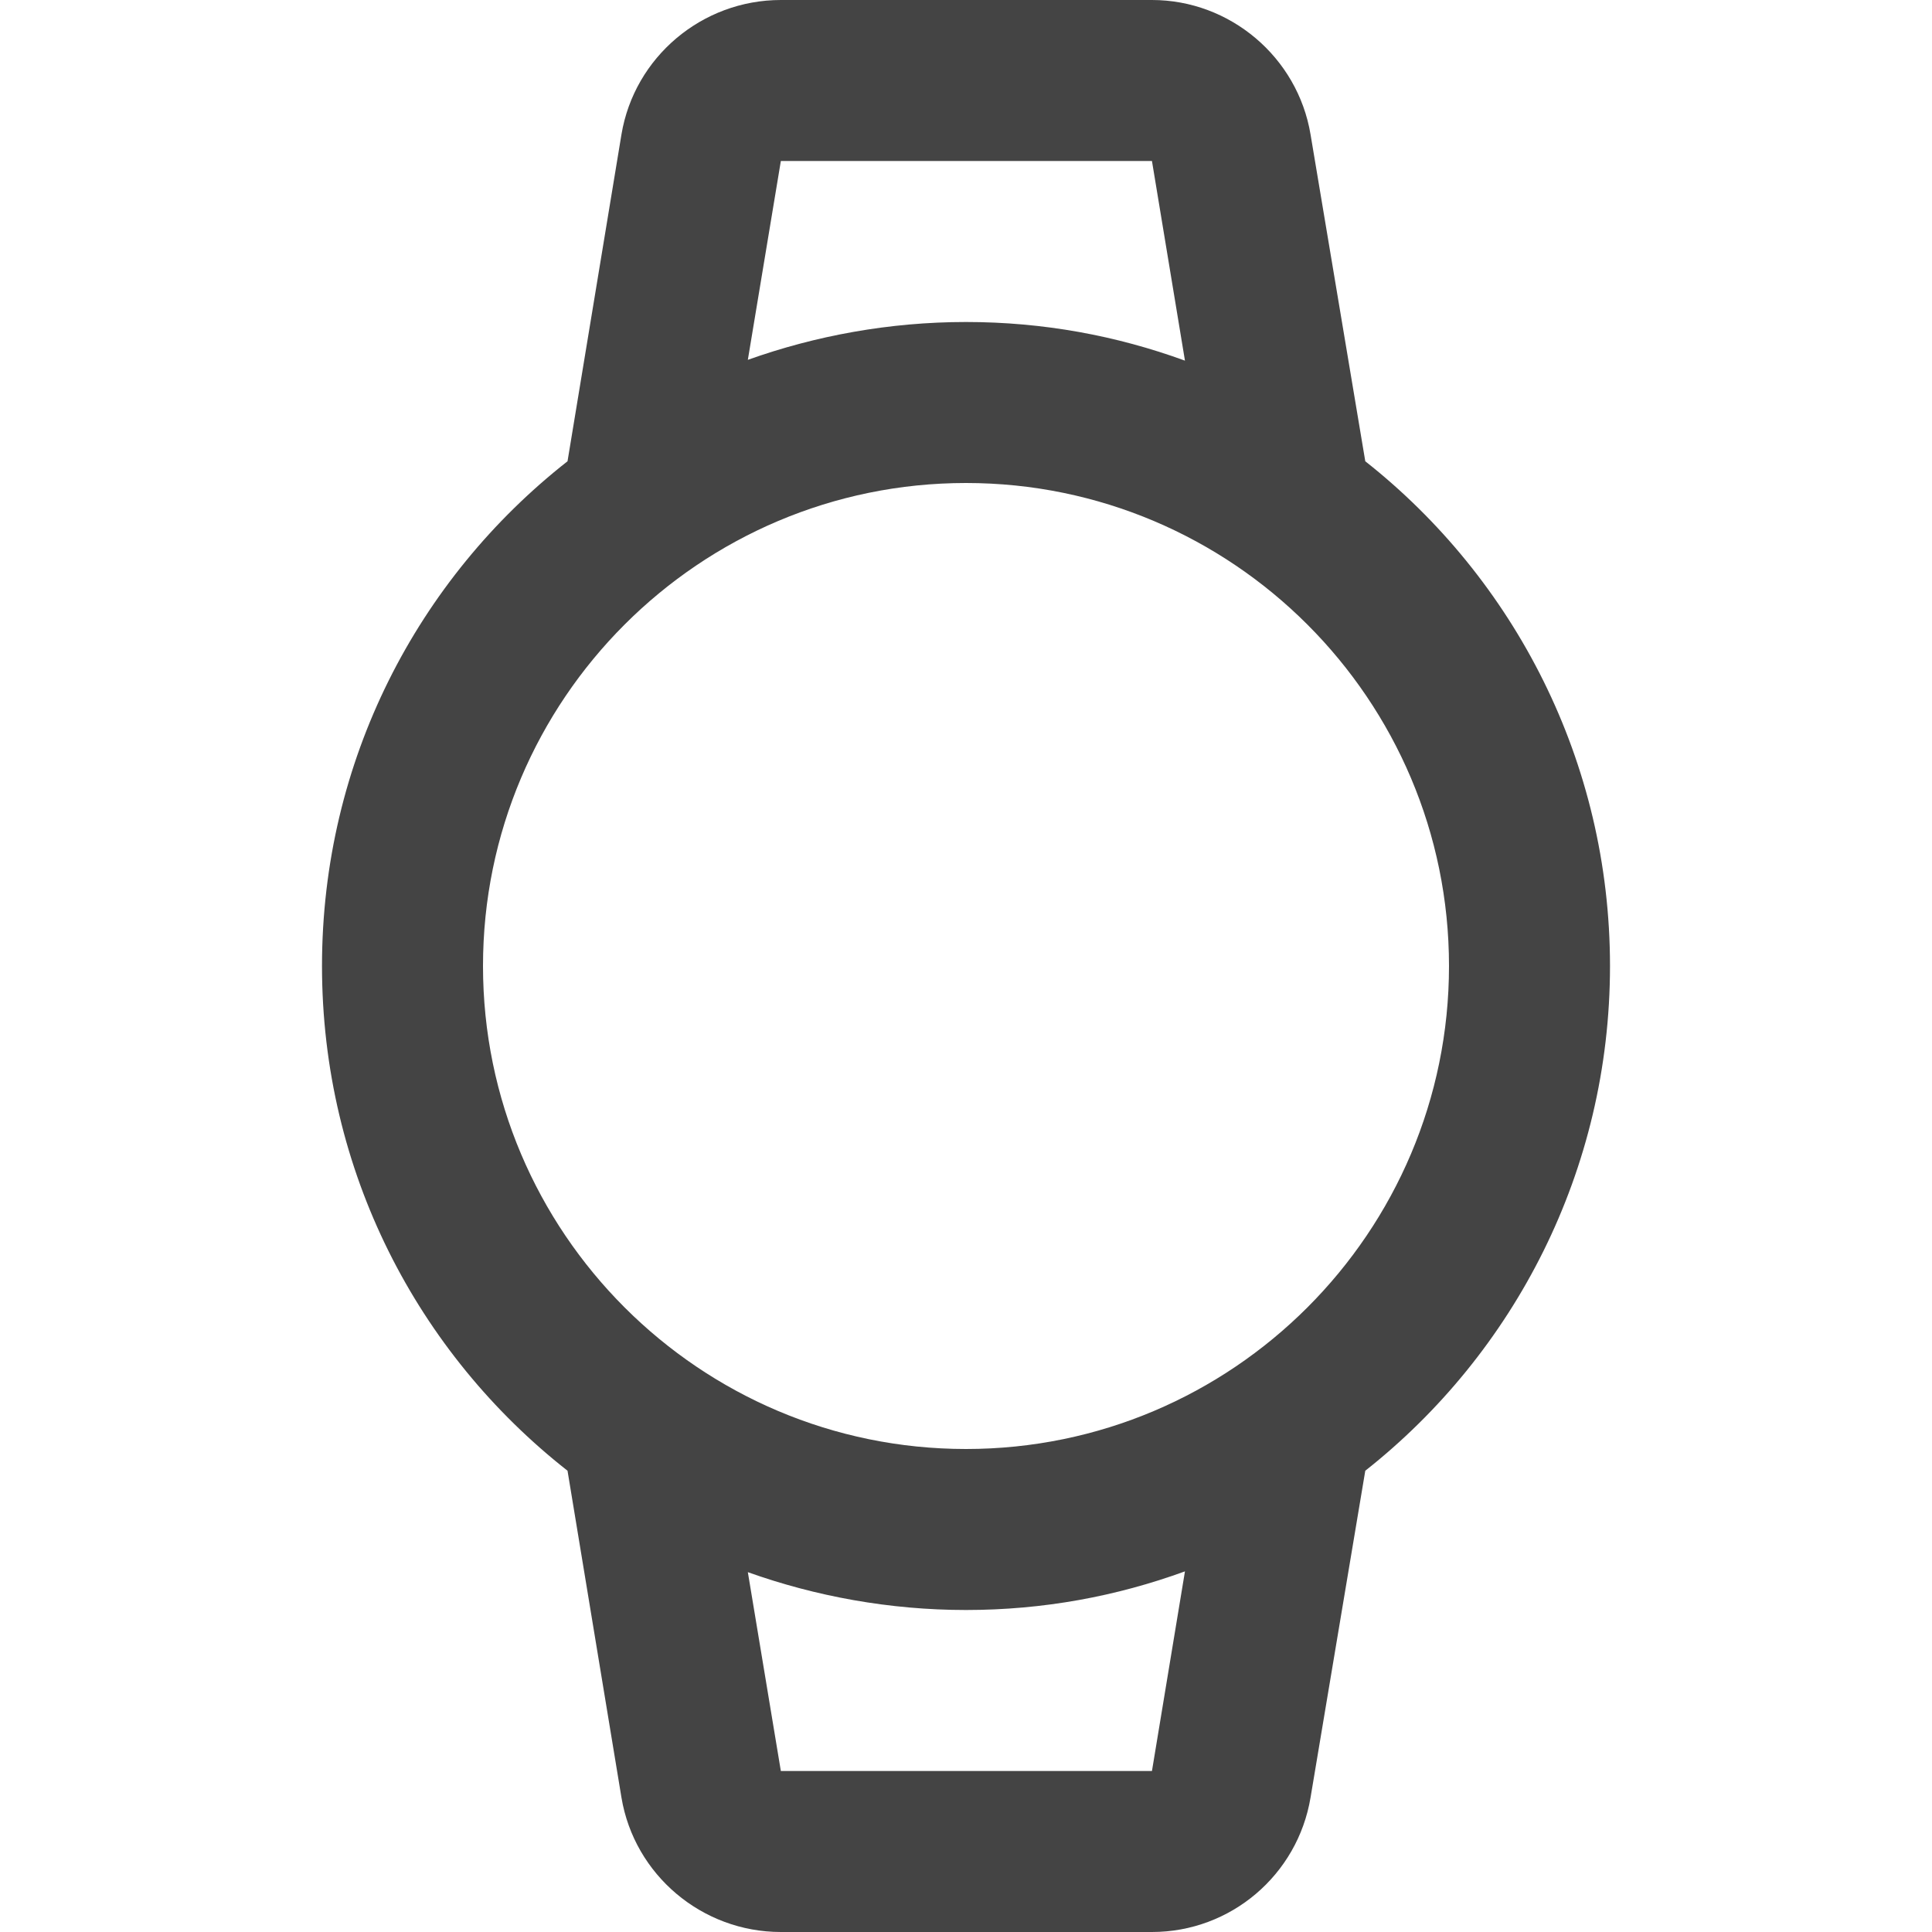 <svg width="24" height="24" viewBox="0 0 24 24" fill="none" xmlns="http://www.w3.org/2000/svg">
<path fill-rule="evenodd" clip-rule="evenodd" d="M16.96 5.73C18.81 7.19 20 9.46 20 12C20 14.54 18.81 16.81 16.96 18.27L16.28 22.33C16.12 23.29 15.29 24 14.31 24H9.7C8.72 24 7.88 23.29 7.72 22.33L7.05 18.27C5.19 16.81 4 14.55 4 12C4 9.45 5.19 7.19 7.05 5.73L7.72 1.67C7.88 0.71 8.72 0 9.7 0H14.31C15.28 0 16.12 0.71 16.28 1.67L16.96 5.73ZM12 6C8.69 6 6 8.69 6 12C6 15.31 8.69 18 12 18C15.31 18 18 15.31 18 12C18 8.69 15.31 6 12 6ZM14.31 2L14.72 4.48C13.87 4.17 12.96 4 12 4C11.05 4 10.13 4.17 9.29 4.47L9.7 2H14.31ZM14.72 19.52L14.31 22H9.7L9.29 19.53C10.13 19.83 11.05 20 12 20C12.96 20 13.87 19.83 14.72 19.52Z" fill="#444444"/>
</svg>
